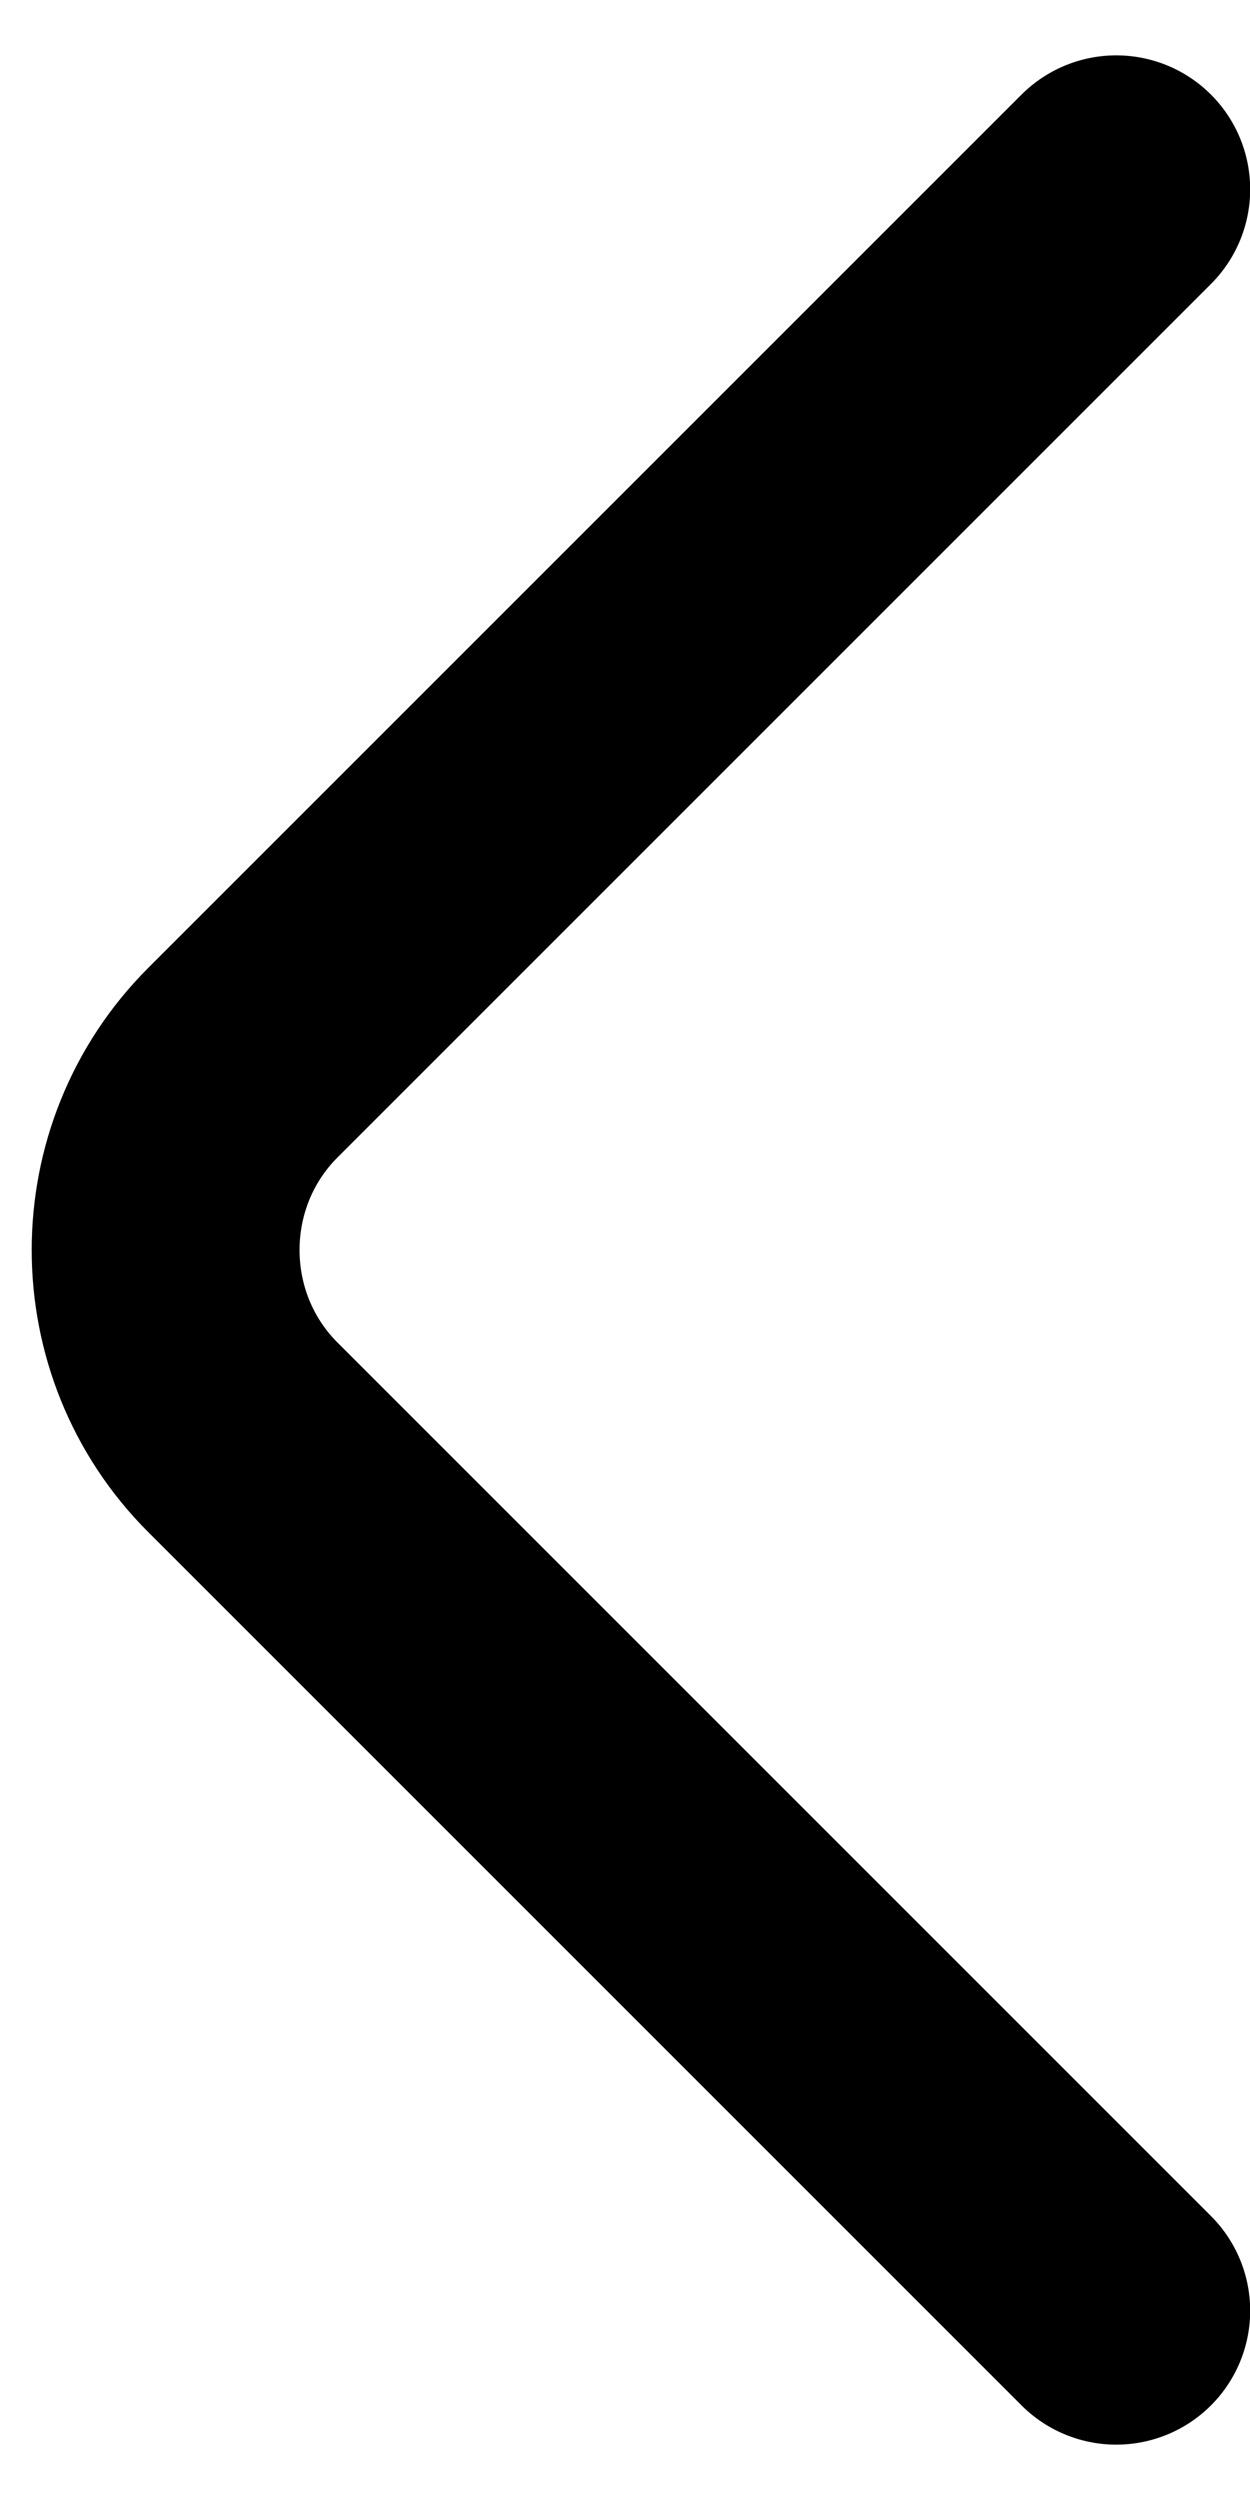<svg width="7" height="14" viewBox="0 0 7 14" fill="none" xmlns="http://www.w3.org/2000/svg">
<path d="M6.251 12.94L1.361 8.05C0.783 7.473 0.783 6.527 1.361 5.95L6.251 1.06" stroke="currentColor" stroke-width="1.5" stroke-miterlimit="10" stroke-linecap="round" stroke-linejoin="round"/>
</svg>
